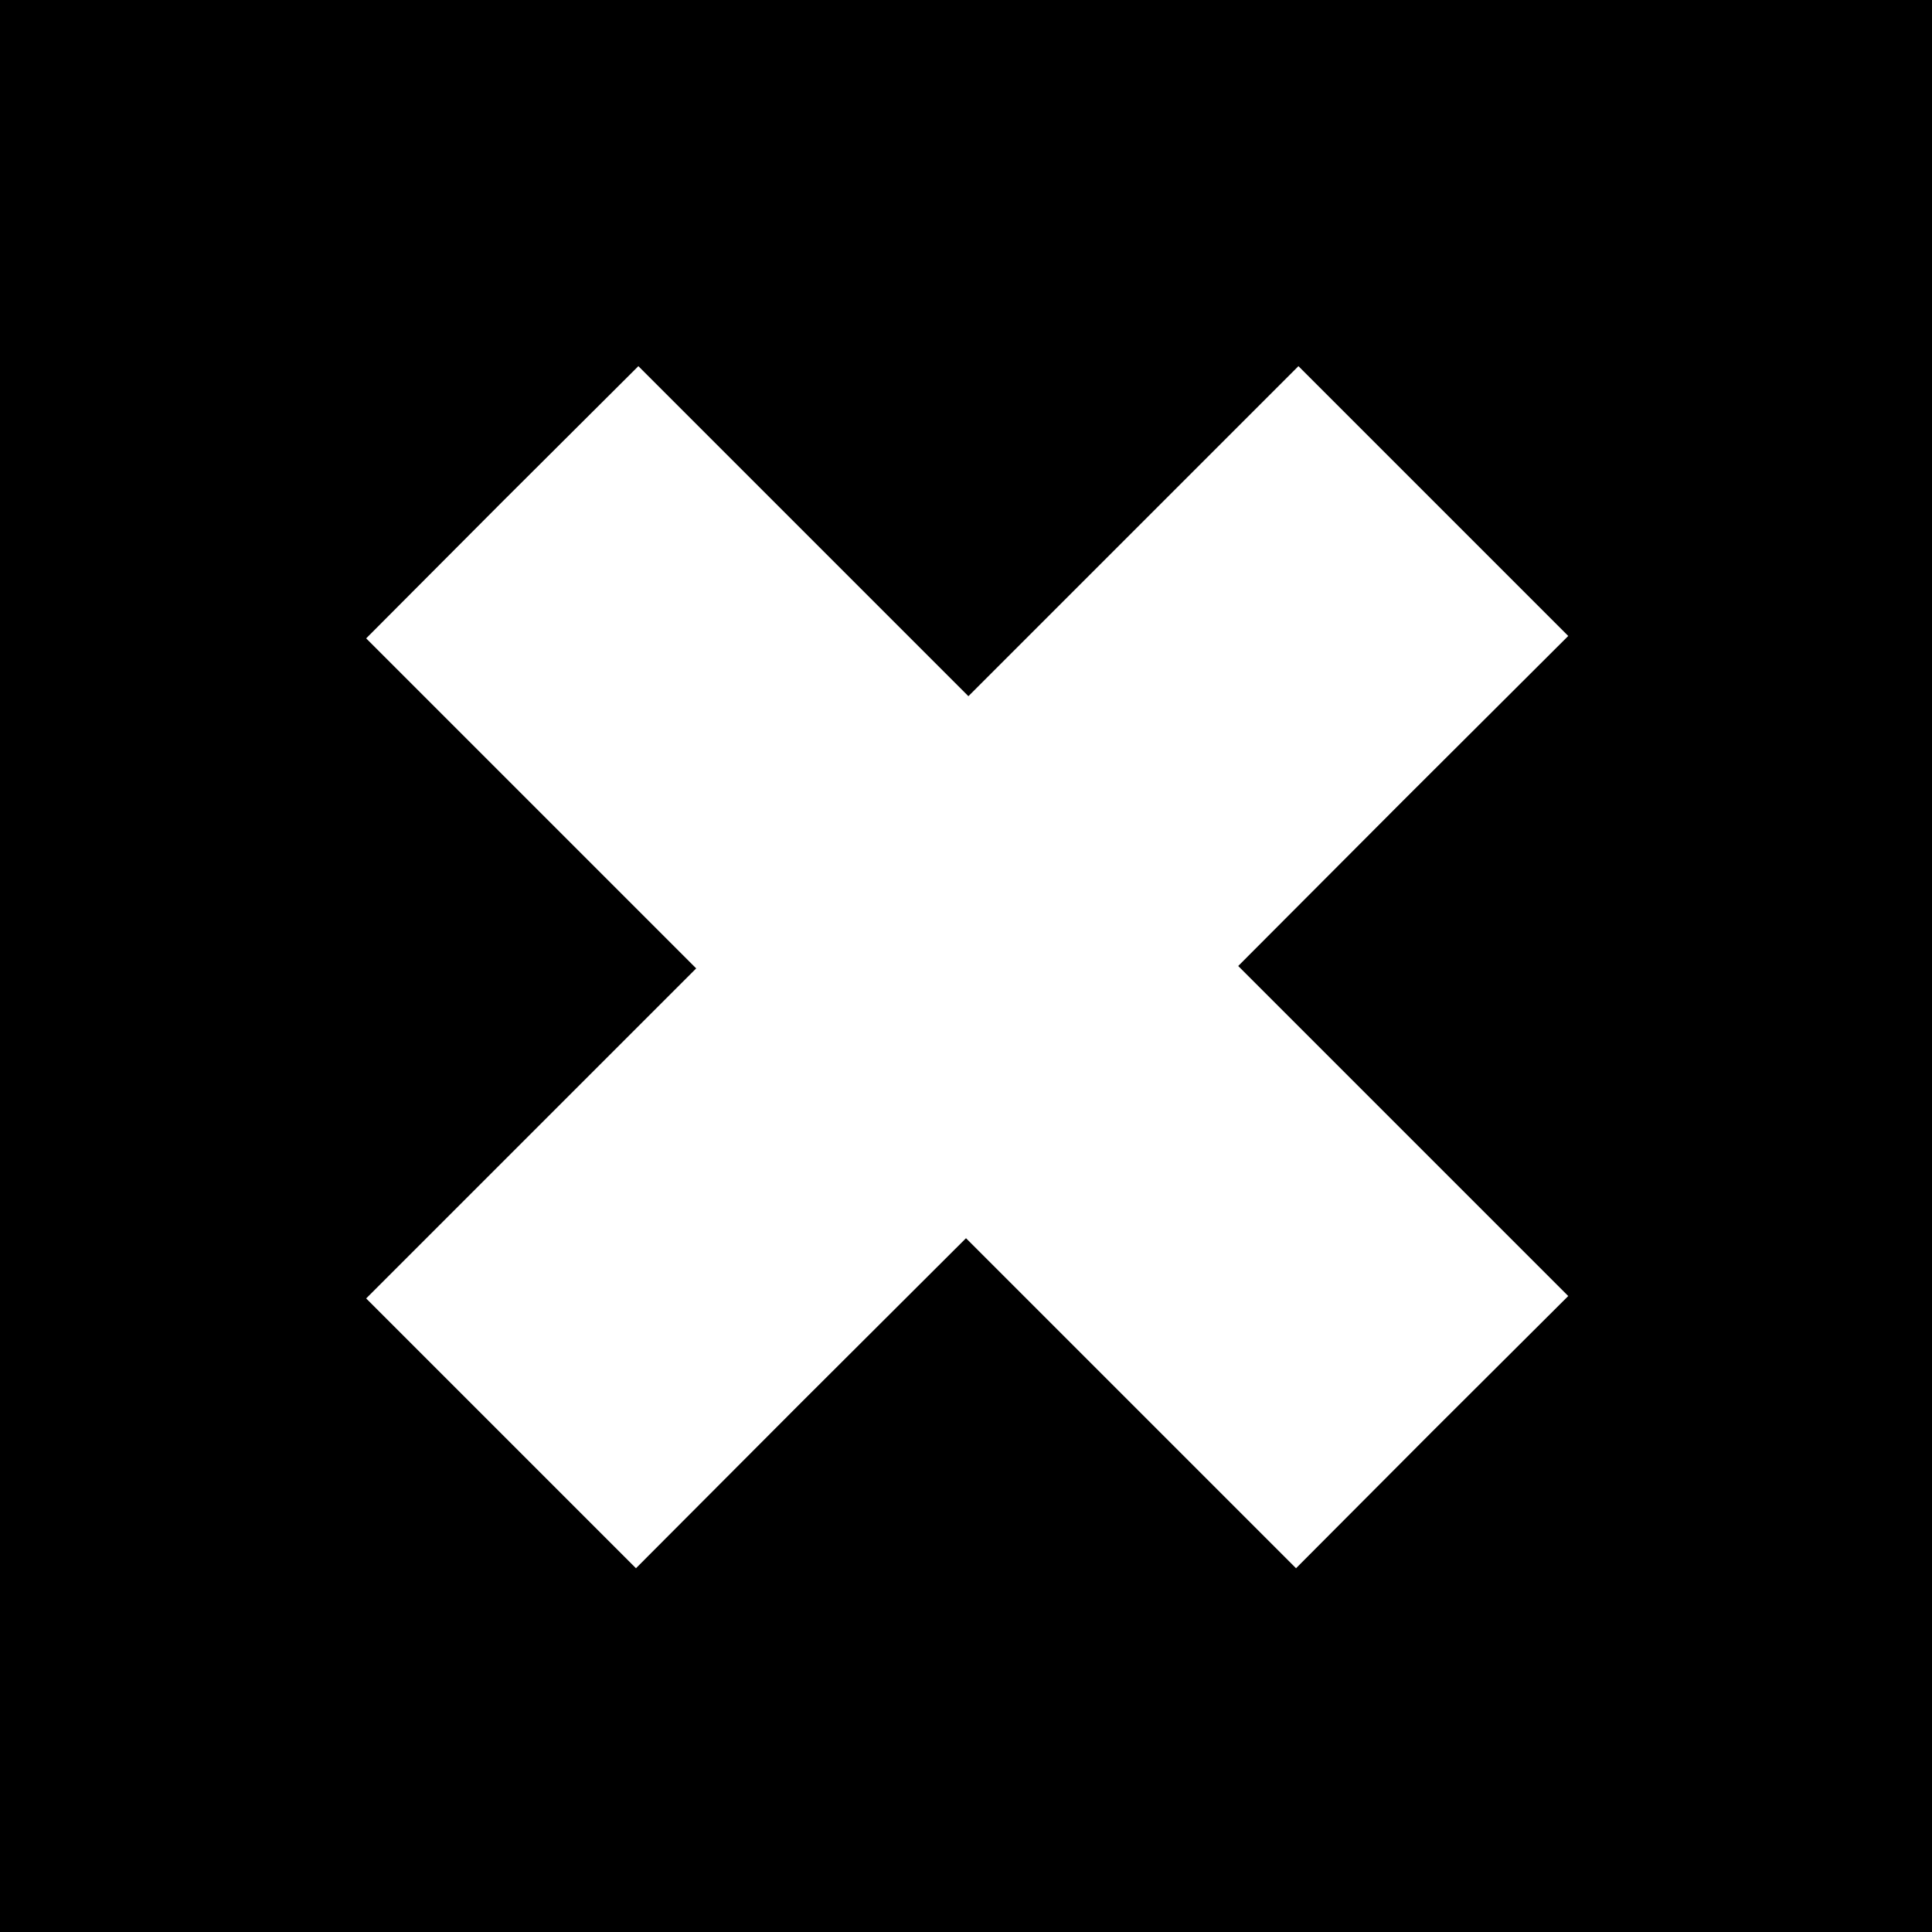 <?xml version="1.0" standalone="no"?>
<!DOCTYPE svg PUBLIC "-//W3C//DTD SVG 20010904//EN"
 "http://www.w3.org/TR/2001/REC-SVG-20010904/DTD/svg10.dtd">
<svg version="1.0" xmlns="http://www.w3.org/2000/svg"
 width="401pt" height="401pt" viewBox="0 0 401 401"
 preserveAspectRatio="xMidYMid meet">
<g transform="translate(0,401) scale(0.1,-0.1)"
fill="#000000" stroke="none">
<path d="M0 2005 l0 -2005 2005 0 2005 0 0 2005 0 2005 -2005 0 -2005 0 0
-2005z m2353 903 l342 342 280 -280 280 -280 -343 -342 -342 -343 342 -342
343 -343 -283 -282 -282 -283 -343 343 -342 342 -343 -342 -342 -343 -280 280
-280 280 342 342 343 343 -343 343 -342 342 282 283 283 282 342 -342 343
-343 343 343z"/>
</g>
</svg>
